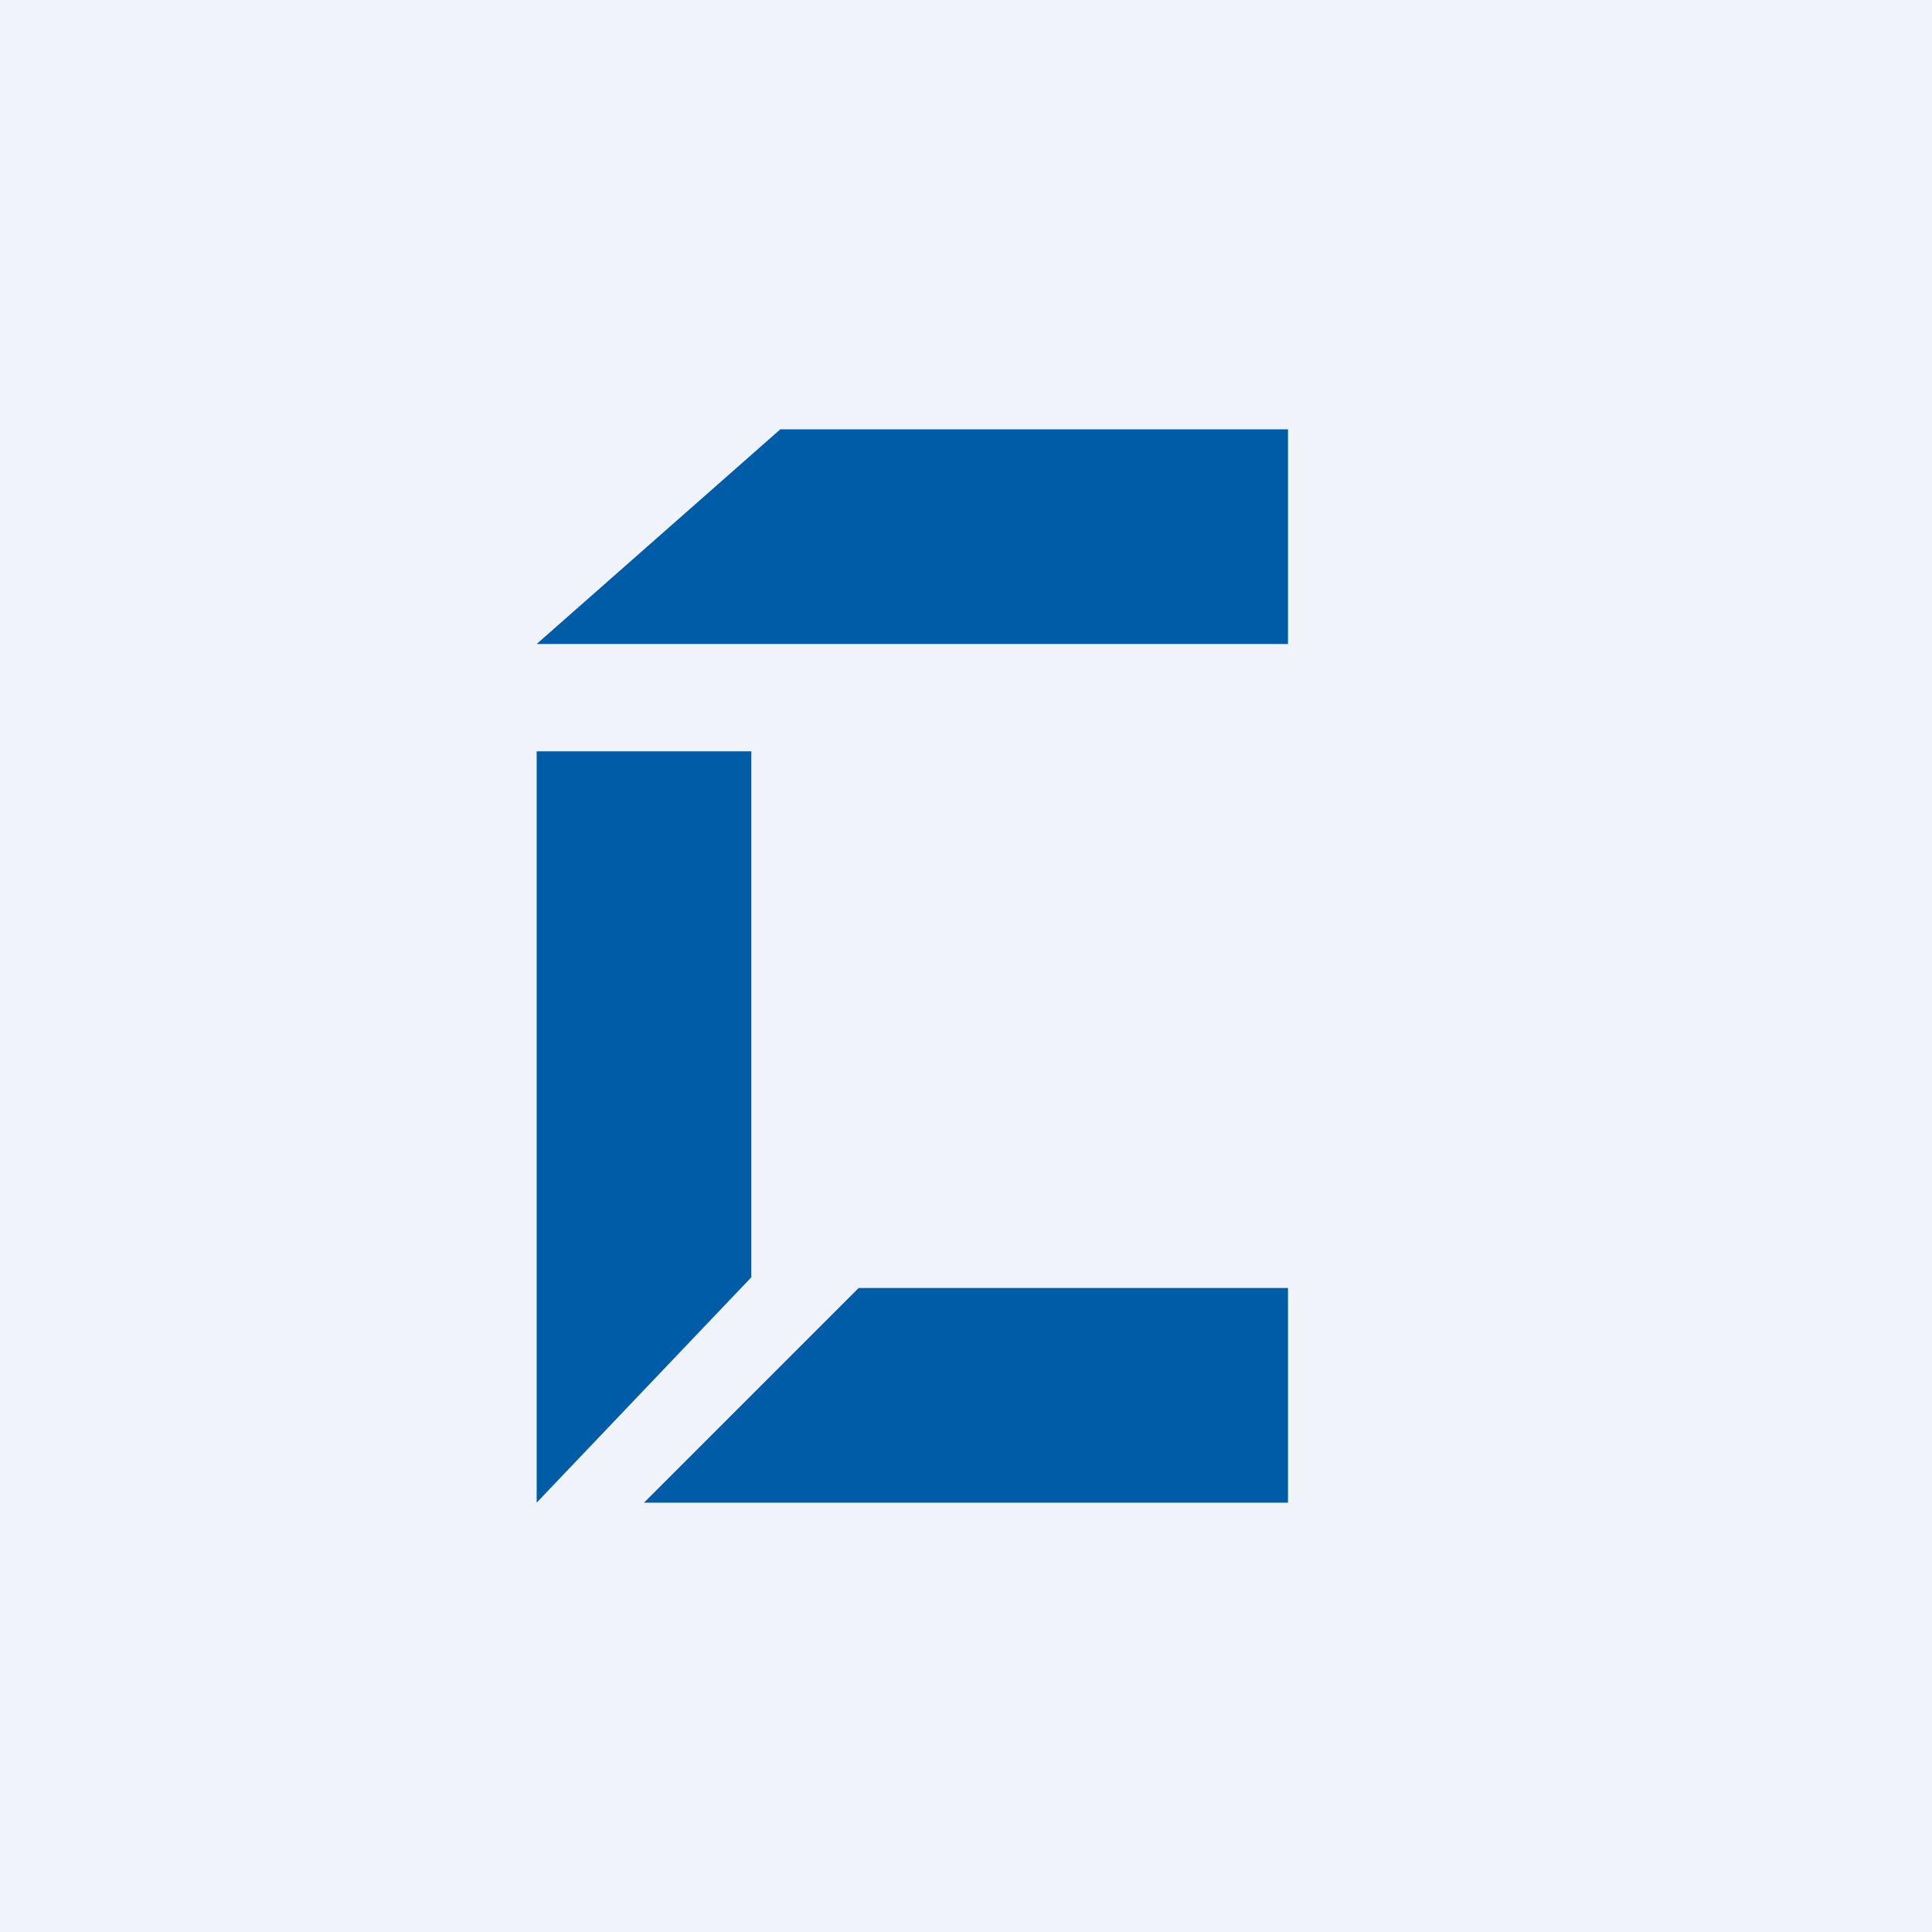 <!-- by TradingView --><svg width="18" height="18" viewBox="0 0 18 18" xmlns="http://www.w3.org/2000/svg"><path fill="#F0F3FA" d="M0 0h18v18H0z"/><path d="M7.27 4H12v2H5l2.27-2ZM7 11.9V7H5v7l2-2.1ZM8 12h4v2H6l2-2Z" fill="#005CA7"/></svg>